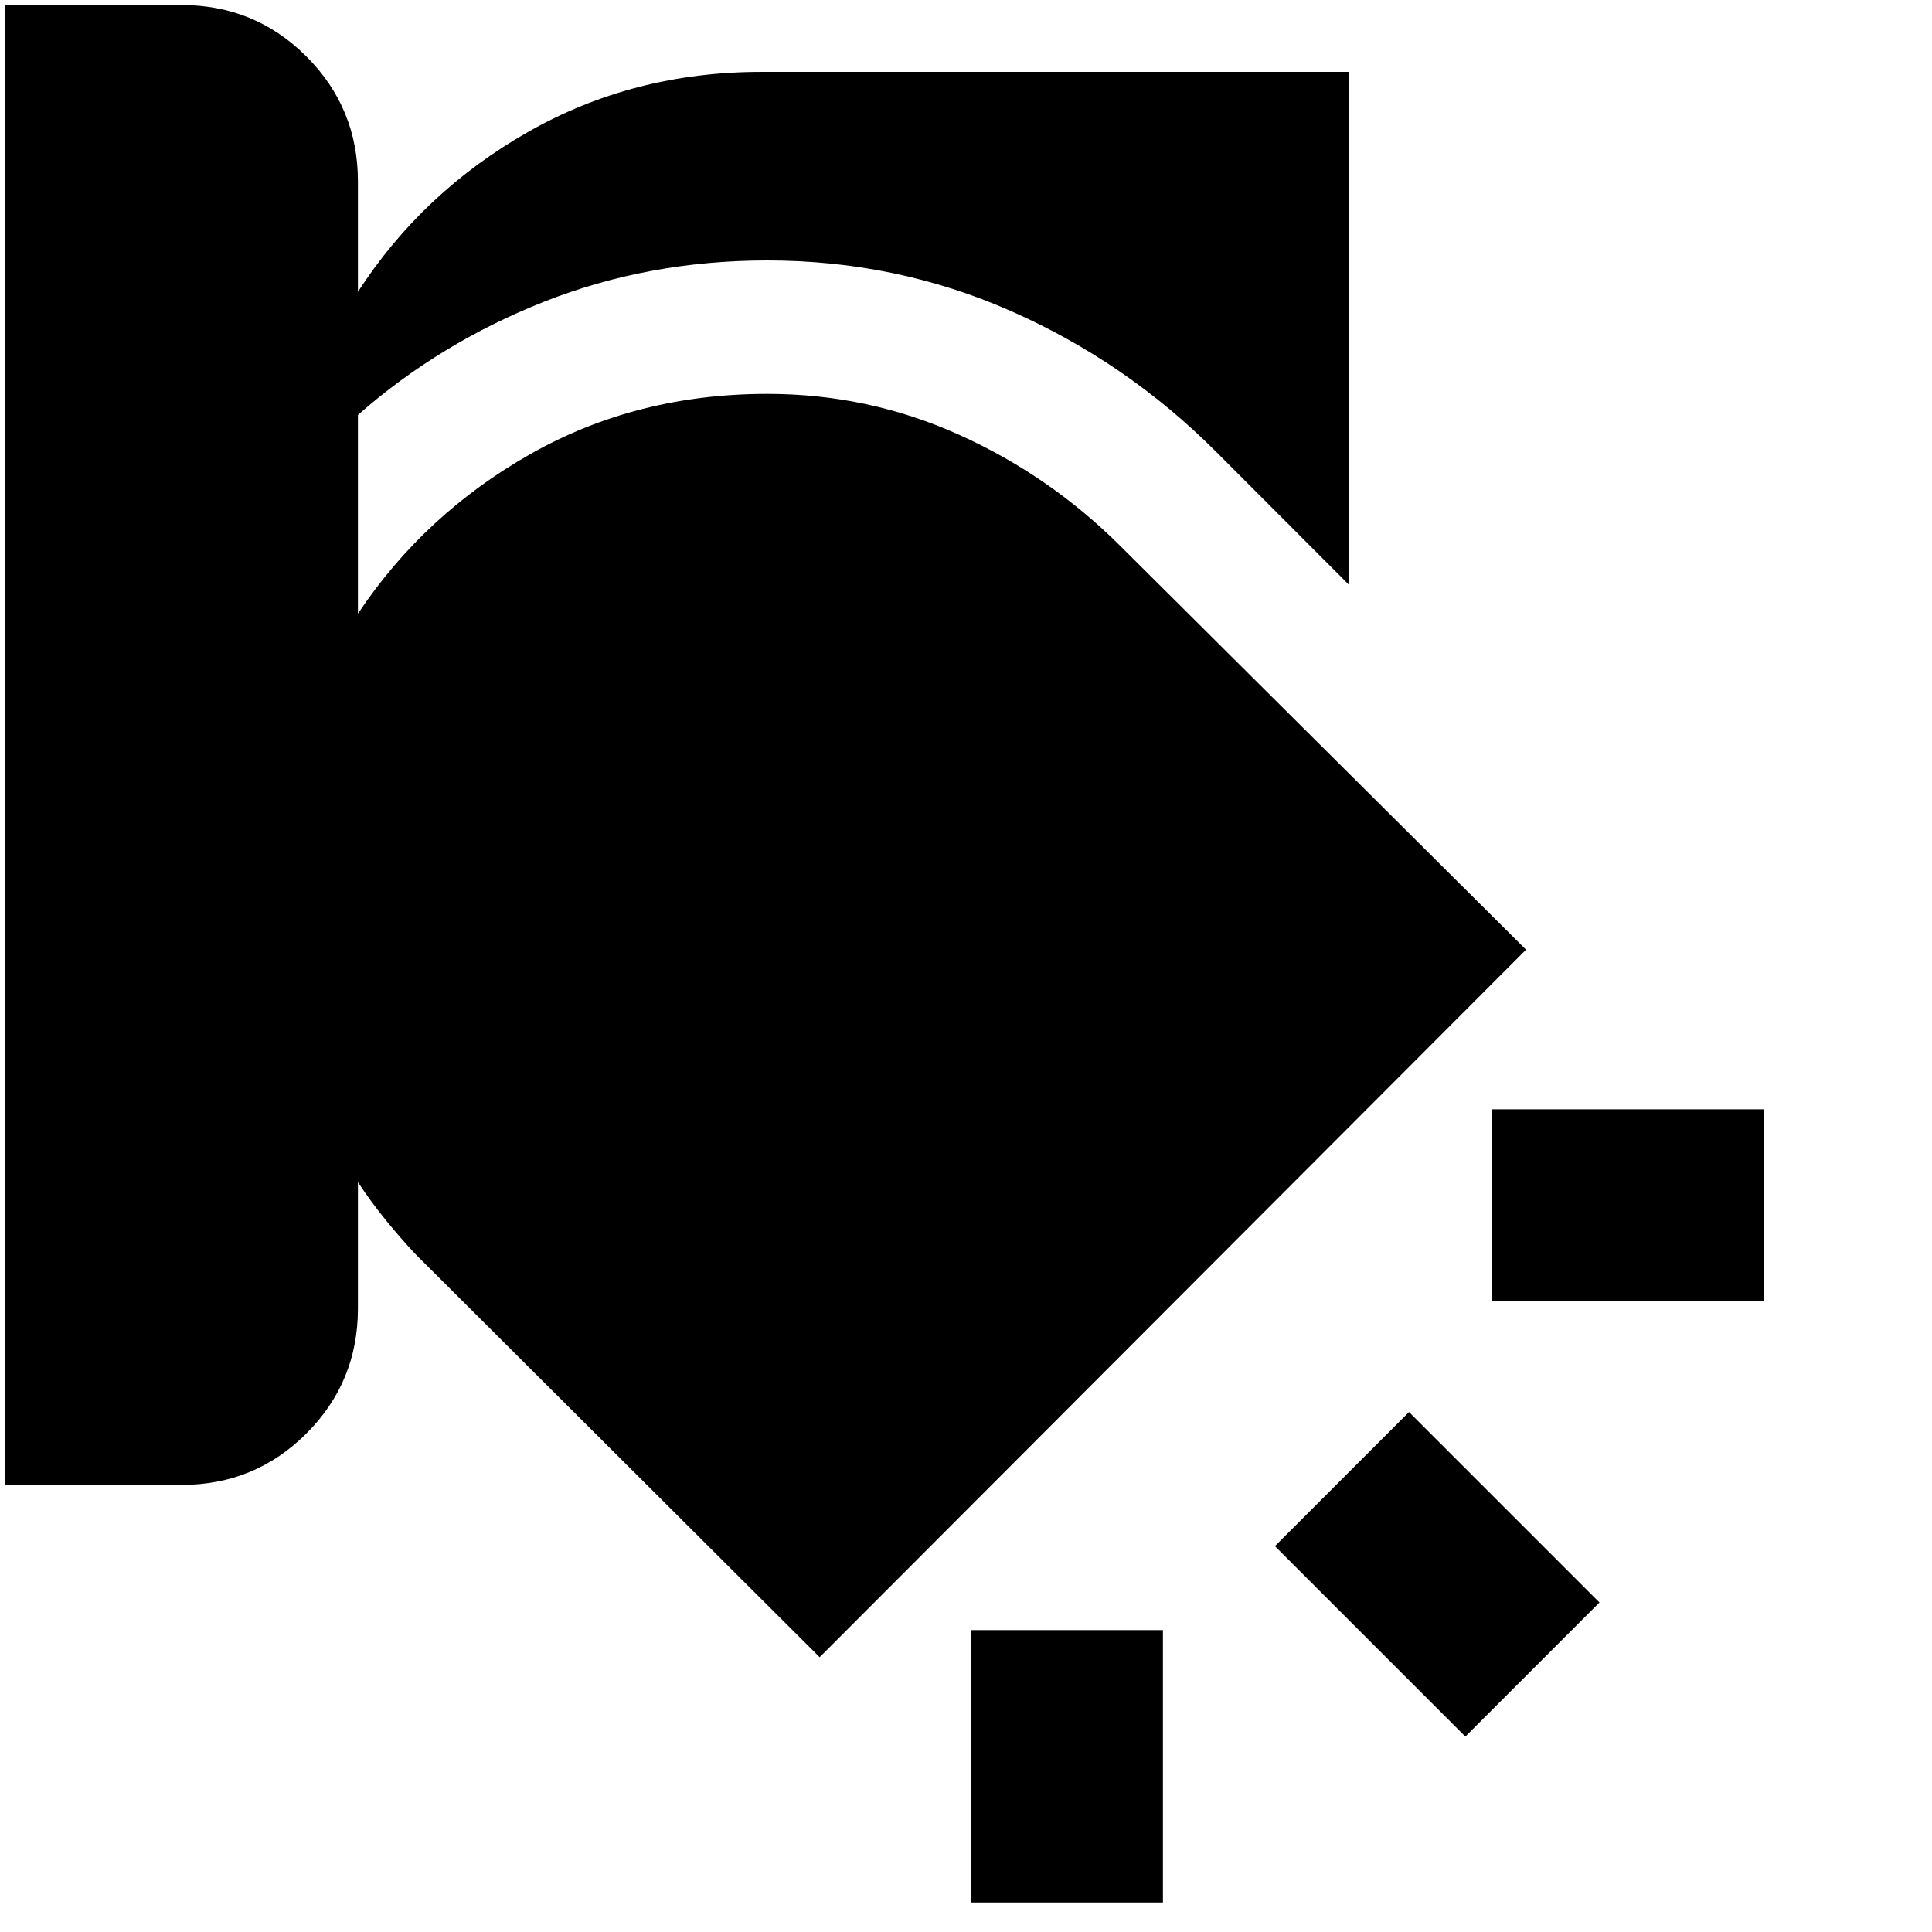 <svg xmlns="http://www.w3.org/2000/svg" height="24" viewBox="0 -960 960 960" width="24"><path d="M482.5-150.02h95.35v135.35H482.5v-135.35Zm217.63-108.35 94.63 94.63-66.63 66.63-94.63-94.63 66.63-66.63ZM2.5-957.5h87.67q36.53 0 62.1 25.58 25.58 25.57 25.58 62.09V-815q32.19-49.67 84.6-79.48 52.4-29.8 115.77-29.8h292.06v254.84l-66.23-66.3q-44.4-44.39-101.54-69.62-57.14-25.23-121.23-25.23-59 0-110.87 20.49-51.87 20.49-92.56 56.29v98.74q33.02-49.5 85.76-79.35 52.74-29.86 117.67-29.86 50.26 0 95.43 20.38 45.16 20.38 80.36 55.57l201.21 200.22-351 351.57L206.57-336.7q-7.74-8.23-15.05-17.26-7.3-9.02-13.67-18.63v62.76q0 36.53-25.58 62.1-25.57 25.58-62.1 25.58H2.5V-957.5Zm738.79 548.7h135.34v95.34H741.29v-95.34Z"/></svg>